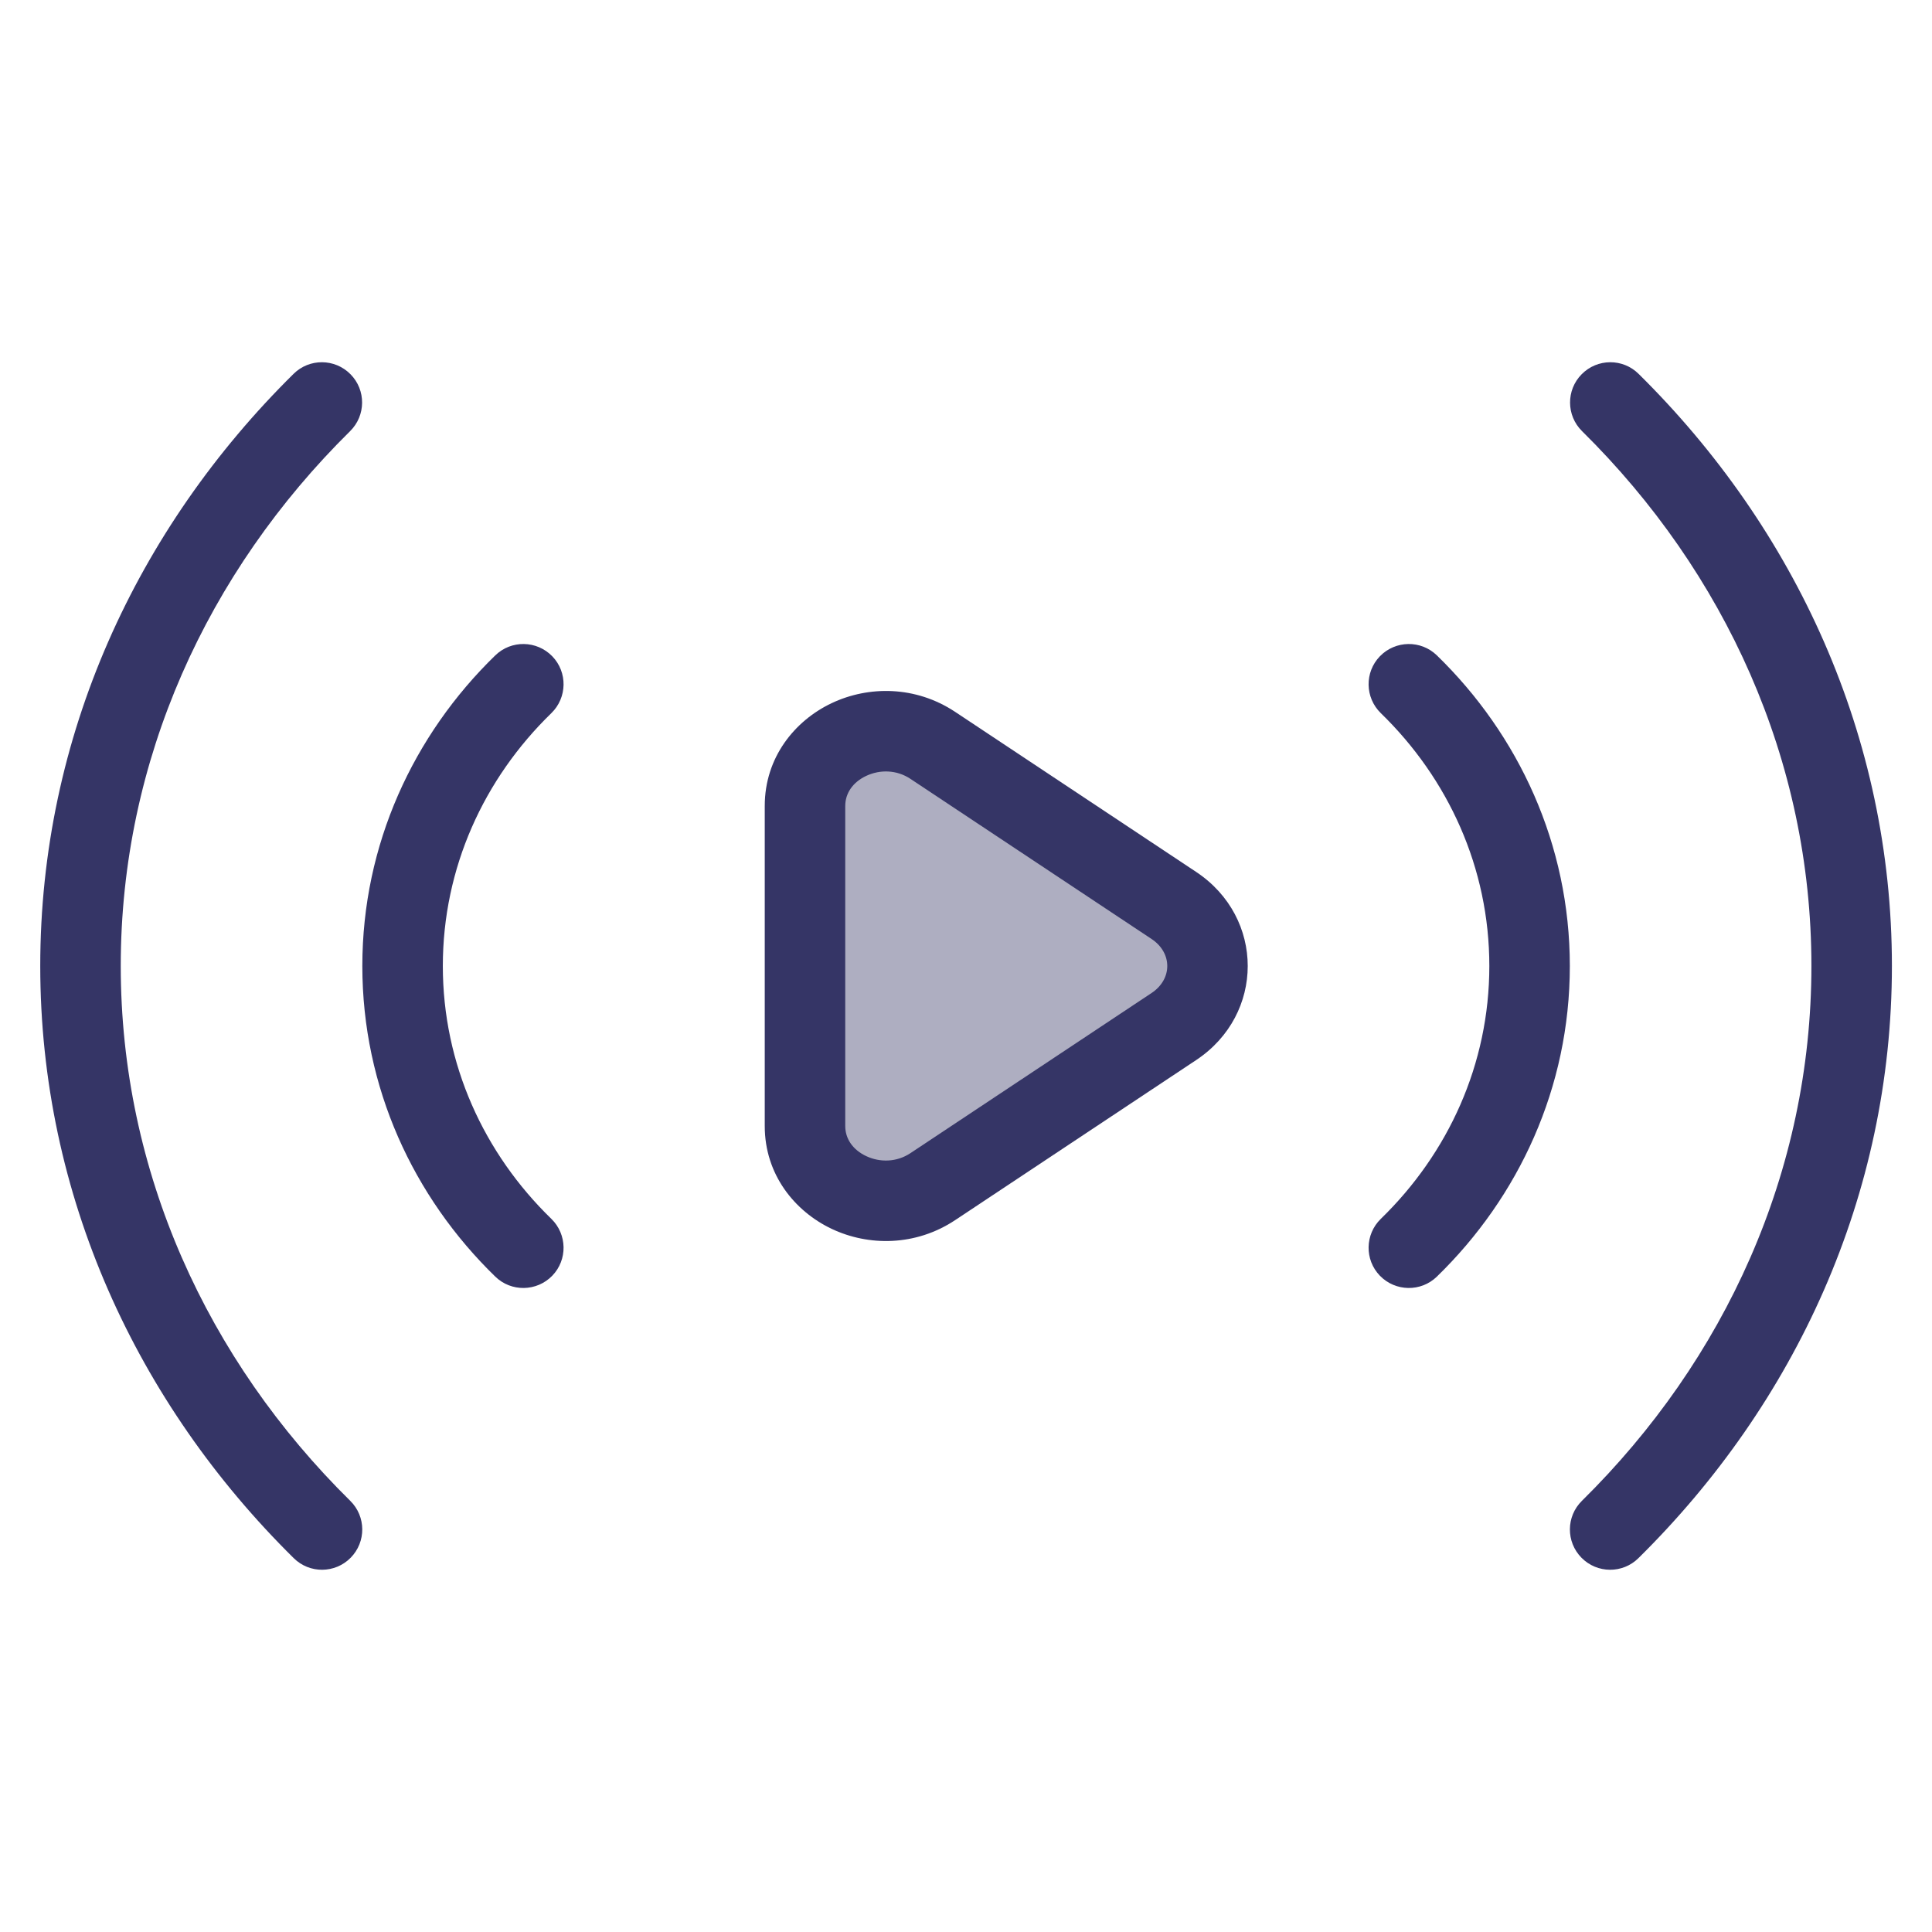 <svg width="24" height="24" viewBox="0 0 24 24" fill="none" xmlns="http://www.w3.org/2000/svg">
<path opacity="0.4" d="M11.588 9.259L14.583 11.248C15.139 11.618 15.139 12.382 14.583 12.752L11.588 14.741C10.925 15.181 10 14.744 10 13.989L10 10.011C10 9.256 10.925 8.819 11.588 9.259Z" fill="#353566"/>
<path d="M4.349 5.356C2.576 7.106 1.5 9.441 1.5 11.999C1.5 14.558 2.576 16.894 4.351 18.644C4.548 18.838 4.55 19.154 4.356 19.351C4.162 19.548 3.845 19.55 3.649 19.356C1.701 17.434 0.5 14.849 0.5 11.999C0.5 9.15 1.7 6.566 3.647 4.644C3.843 4.45 4.16 4.452 4.354 4.649C4.548 4.845 4.546 5.162 4.349 5.356Z" fill="#353566"/>
<path d="M22.502 11.999C22.502 9.441 21.426 7.106 19.653 5.356C19.456 5.162 19.454 4.845 19.648 4.649C19.842 4.452 20.159 4.45 20.355 4.644C22.302 6.566 23.502 9.15 23.502 11.999C23.502 14.849 22.301 17.434 20.353 19.356C20.157 19.55 19.84 19.548 19.646 19.351C19.452 19.154 19.454 18.838 19.651 18.644C21.426 16.894 22.502 14.558 22.502 11.999Z" fill="#353566"/>
<path d="M18.501 12C18.501 10.78 17.99 9.672 17.153 8.859C16.955 8.666 16.95 8.35 17.142 8.152C17.335 7.954 17.651 7.949 17.849 8.141C18.867 9.13 19.501 10.492 19.501 12C19.501 13.508 18.867 14.87 17.849 15.859C17.651 16.051 17.335 16.046 17.142 15.848C16.95 15.65 16.955 15.334 17.153 15.141C17.99 14.328 18.501 13.22 18.501 12Z" fill="#353566"/>
<path d="M5.501 12C5.501 10.78 6.012 9.672 6.849 8.859C7.047 8.666 7.052 8.35 6.86 8.152C6.667 7.954 6.351 7.949 6.153 8.141C5.135 9.13 4.501 10.492 4.501 12C4.501 13.508 5.135 14.87 6.153 15.859C6.351 16.051 6.667 16.046 6.86 15.848C7.052 15.65 7.047 15.334 6.849 15.141C6.012 14.328 5.501 13.22 5.501 12Z" fill="#353566"/>
<path fill-rule="evenodd" clip-rule="evenodd" d="M11.865 8.843C11.373 8.517 10.789 8.518 10.331 8.735C9.873 8.952 9.5 9.409 9.5 10.011V13.989C9.5 14.591 9.873 15.048 10.331 15.265C10.789 15.482 11.373 15.483 11.865 15.157L14.86 13.168C15.713 12.601 15.713 11.399 14.86 10.832L11.865 8.843ZM10.5 10.011C10.5 9.858 10.59 9.719 10.759 9.639C10.93 9.558 11.139 9.561 11.311 9.676L14.306 11.665C14.565 11.837 14.565 12.163 14.306 12.335L11.311 14.324C11.139 14.439 10.93 14.442 10.759 14.361C10.59 14.281 10.5 14.142 10.5 13.989V10.011Z" fill="#353566"/>
</svg>
